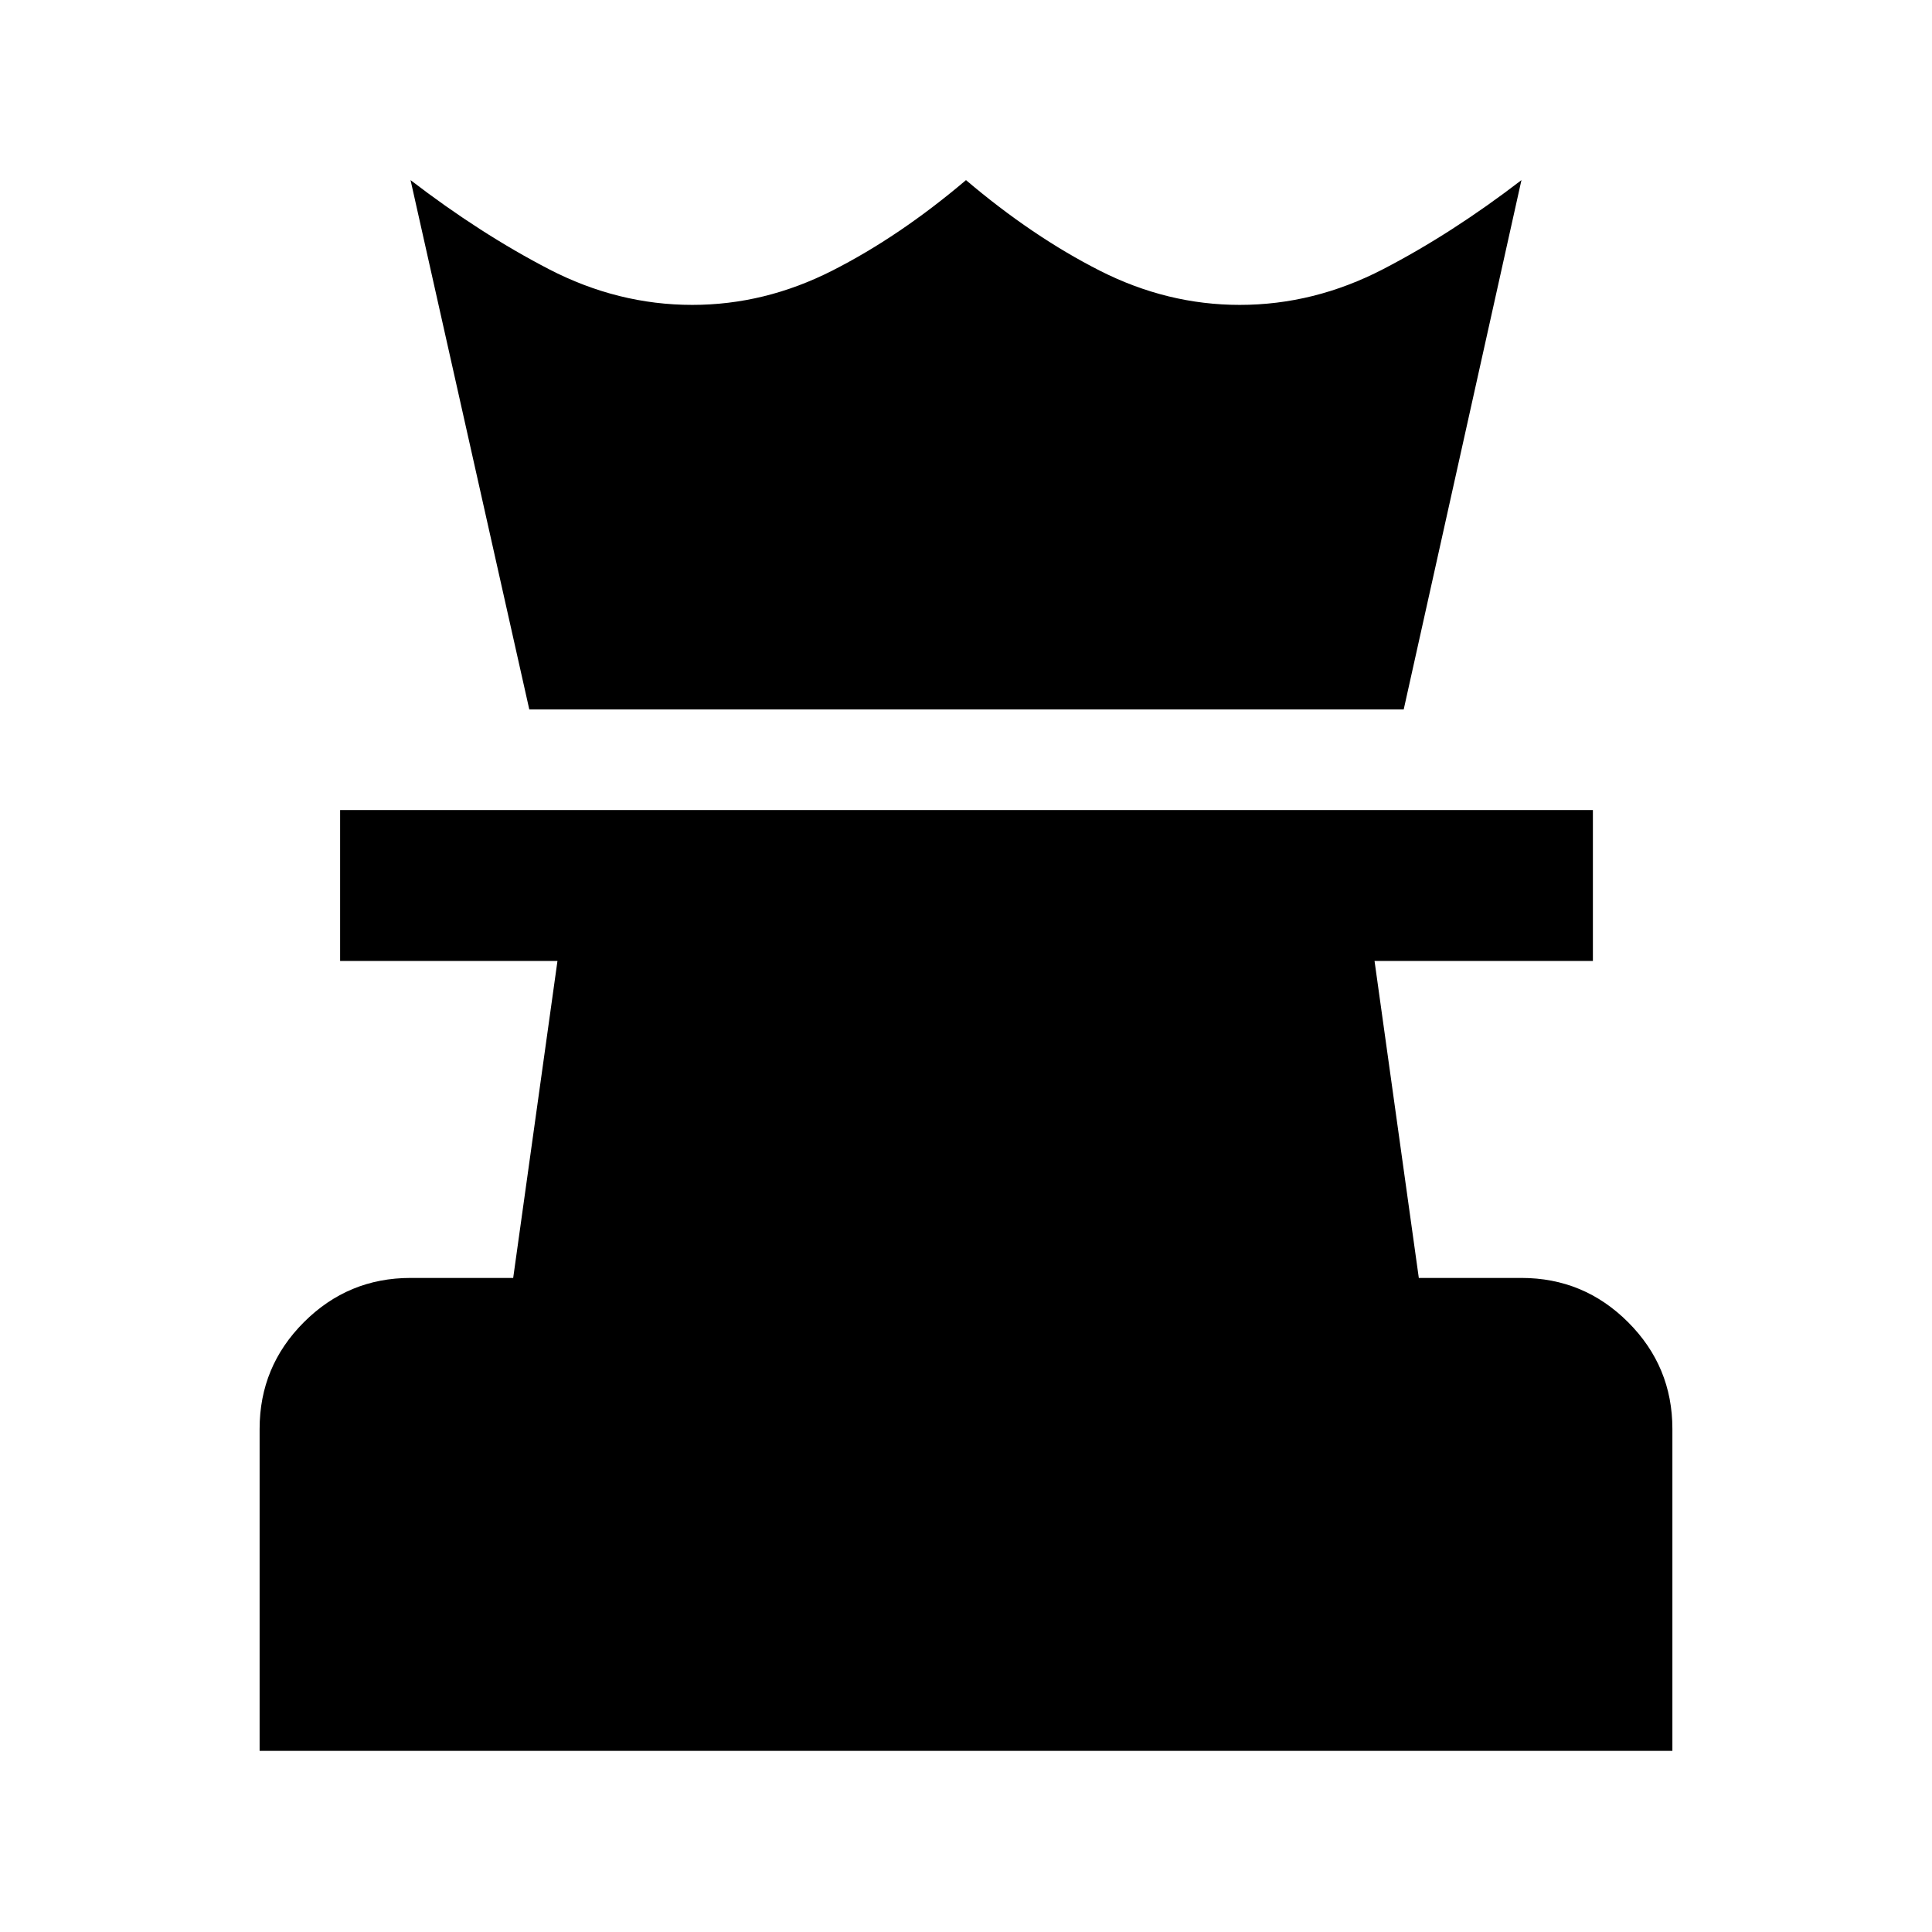 <svg xmlns="http://www.w3.org/2000/svg" height="24" viewBox="0 -960 960 960" width="24"><path d="M129-90v-160q0-31 22-53t53-22h51l22-157.5H169v-75h622.5v75H683L705-325h51q31 0 53 22t22 53v160H129Zm134-517.5-59-263q34.5 26.5 68.75 44.25T344-808.5q36 0 69.5-17t66.5-45q33 28 66.5 45t69.5 17q37 0 71.25-17.75T756-870.5l-58.5 263H263Z"/></svg>